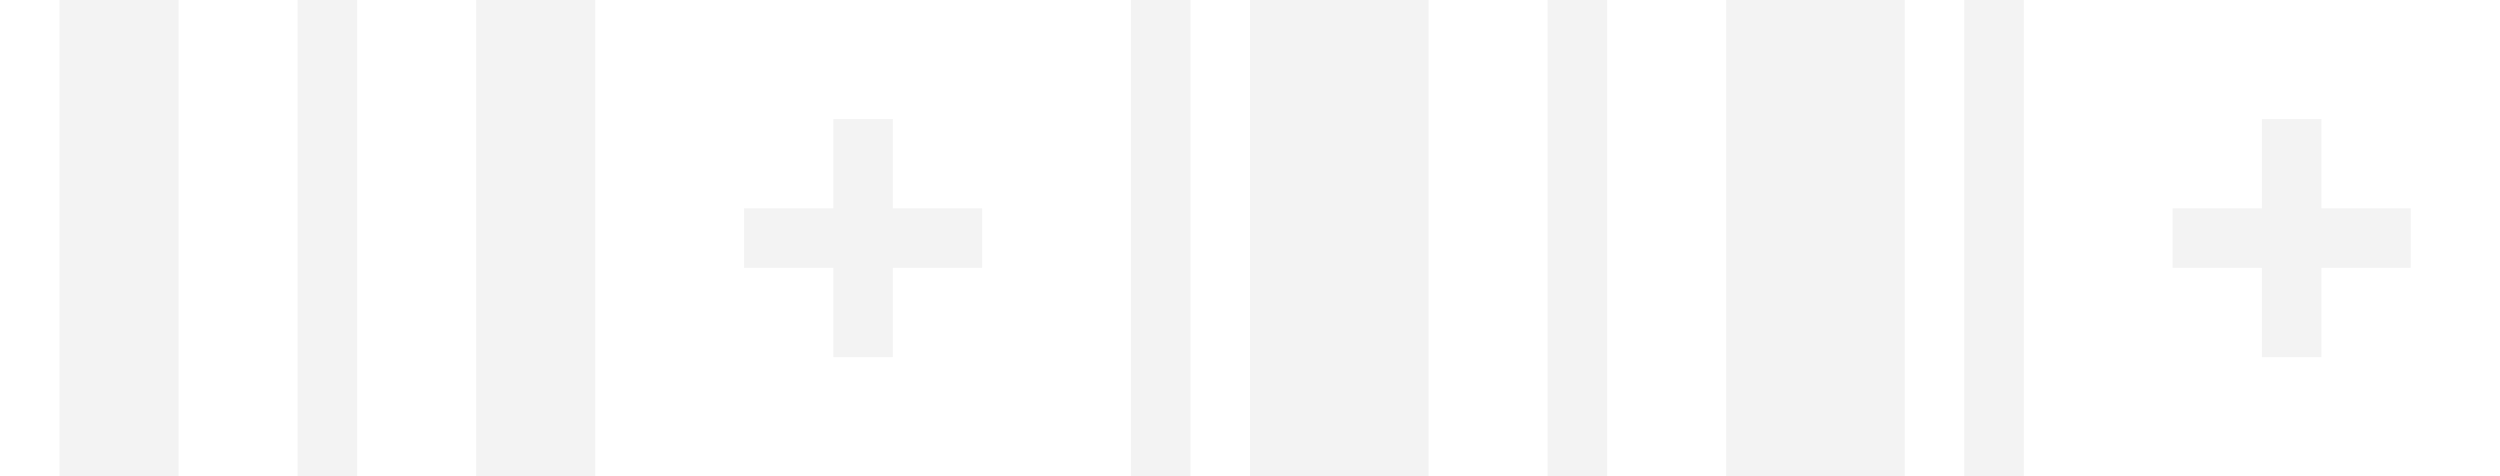 <svg width='84' height='16' viewBox='0 0 84 16' xmlns='http://www.w3.org/2000/svg'><path d='M78 7V4h-2v3h-3v2h3v3h2V9h3V7h-3zM30 7V4h-2v3h-3v2h3v3h2V9h3V7h-3zM10 0h2v16h-2V0zm6 0h4v16h-4V0zM2 0h4v16H2V0zm50 0h2v16h-2V0zM38 0h2v16h-2V0zm28 0h2v16h-2V0zm-8 0h6v16h-6V0zM42 0h6v16h-6V0z' fill='#000000' fill-opacity='0.05' fill-rule='evenodd'/></svg>